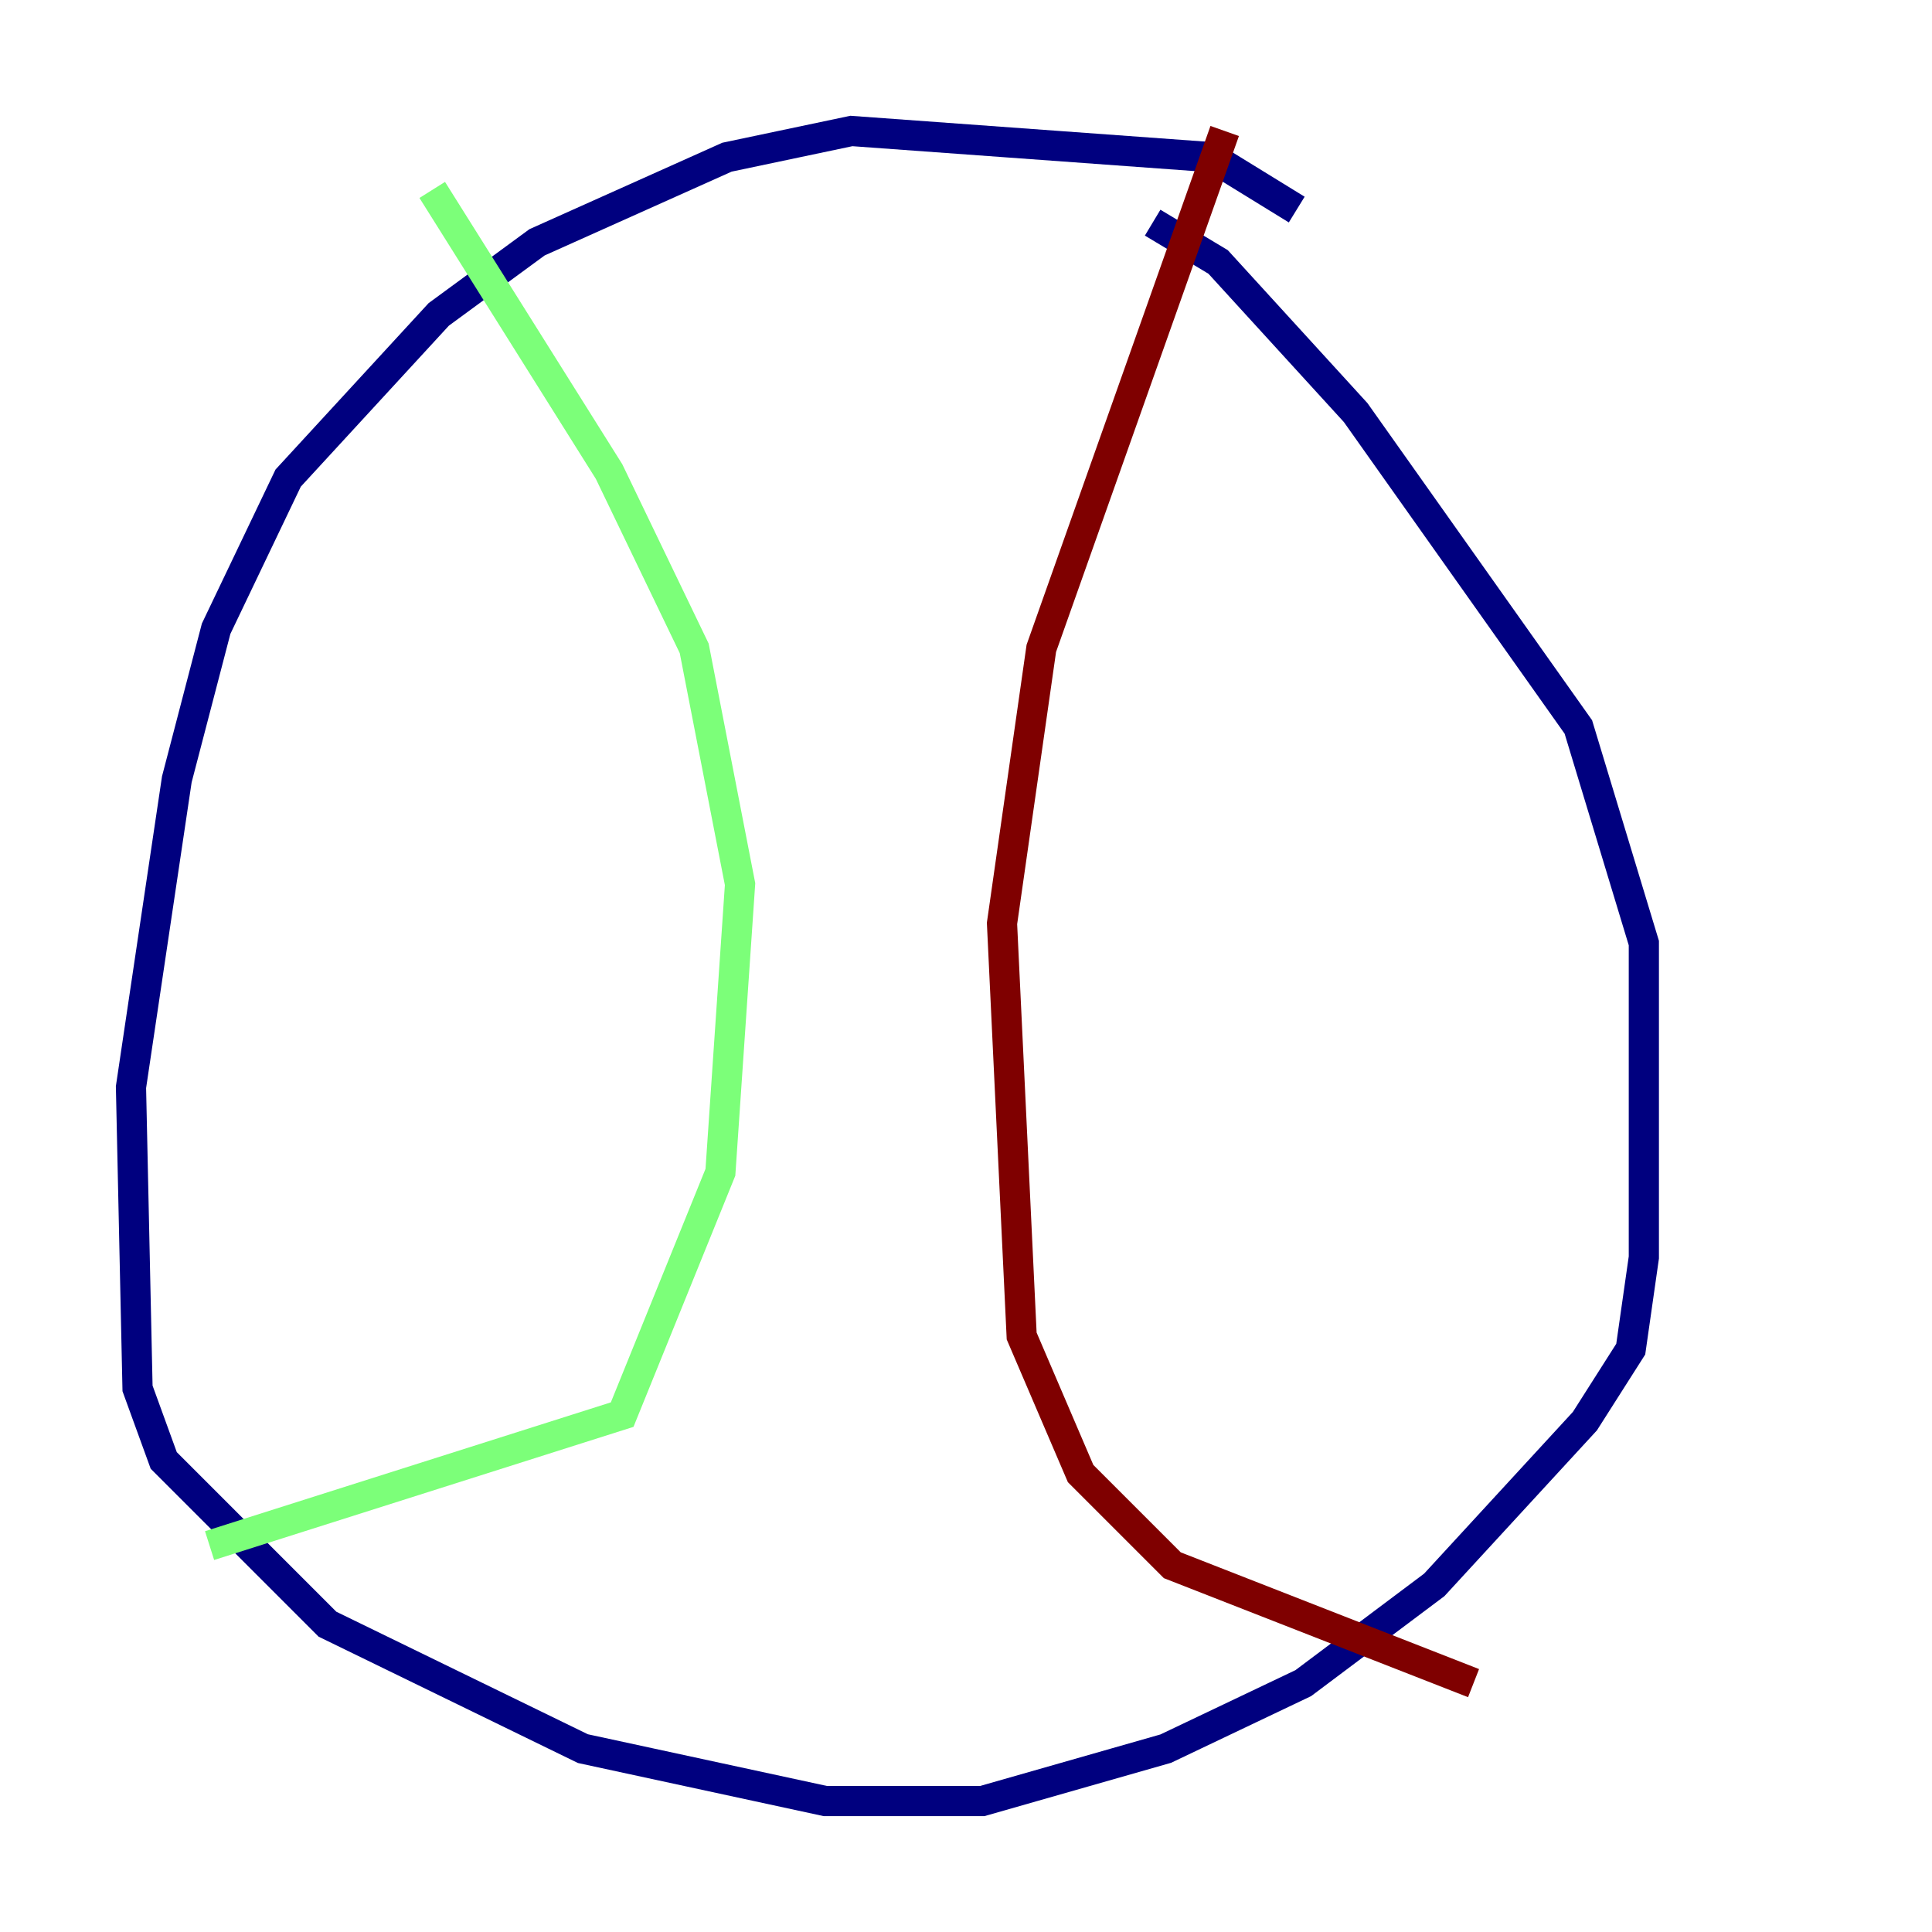 <?xml version="1.0" encoding="utf-8" ?>
<svg baseProfile="tiny" height="128" version="1.2" viewBox="0,0,128,128" width="128" xmlns="http://www.w3.org/2000/svg" xmlns:ev="http://www.w3.org/2001/xml-events" xmlns:xlink="http://www.w3.org/1999/xlink"><defs /><polyline fill="none" points="85.912,13.885 80.271,10.414 56.407,8.678 48.163,10.414 35.58,16.054 29.071,20.827 19.091,31.675 14.319,41.654 11.715,51.634 8.678,72.027 9.112,91.986 10.848,96.759 21.695,107.607 38.617,115.851 54.671,119.322 65.085,119.322 77.234,115.851 86.346,111.512 95.024,105.003 105.003,94.156 108.041,89.383 108.909,83.308 108.909,62.481 104.57,48.163 89.817,27.336 80.705,17.356 76.366,14.752" stroke="#00007f" stroke-width="2" /><polyline fill="none" points="28.637,12.583 40.352,31.241 45.993,42.956 49.031,58.576 47.729,77.668 41.22,93.722 13.885,102.4" stroke="#7cff79" stroke-width="2" /><polyline fill="none" points="81.139,8.678 68.99,42.956 66.386,61.18 67.688,88.515 71.593,97.627 77.668,103.702 97.627,111.512" stroke="#7f0000" stroke-width="2" /></svg>